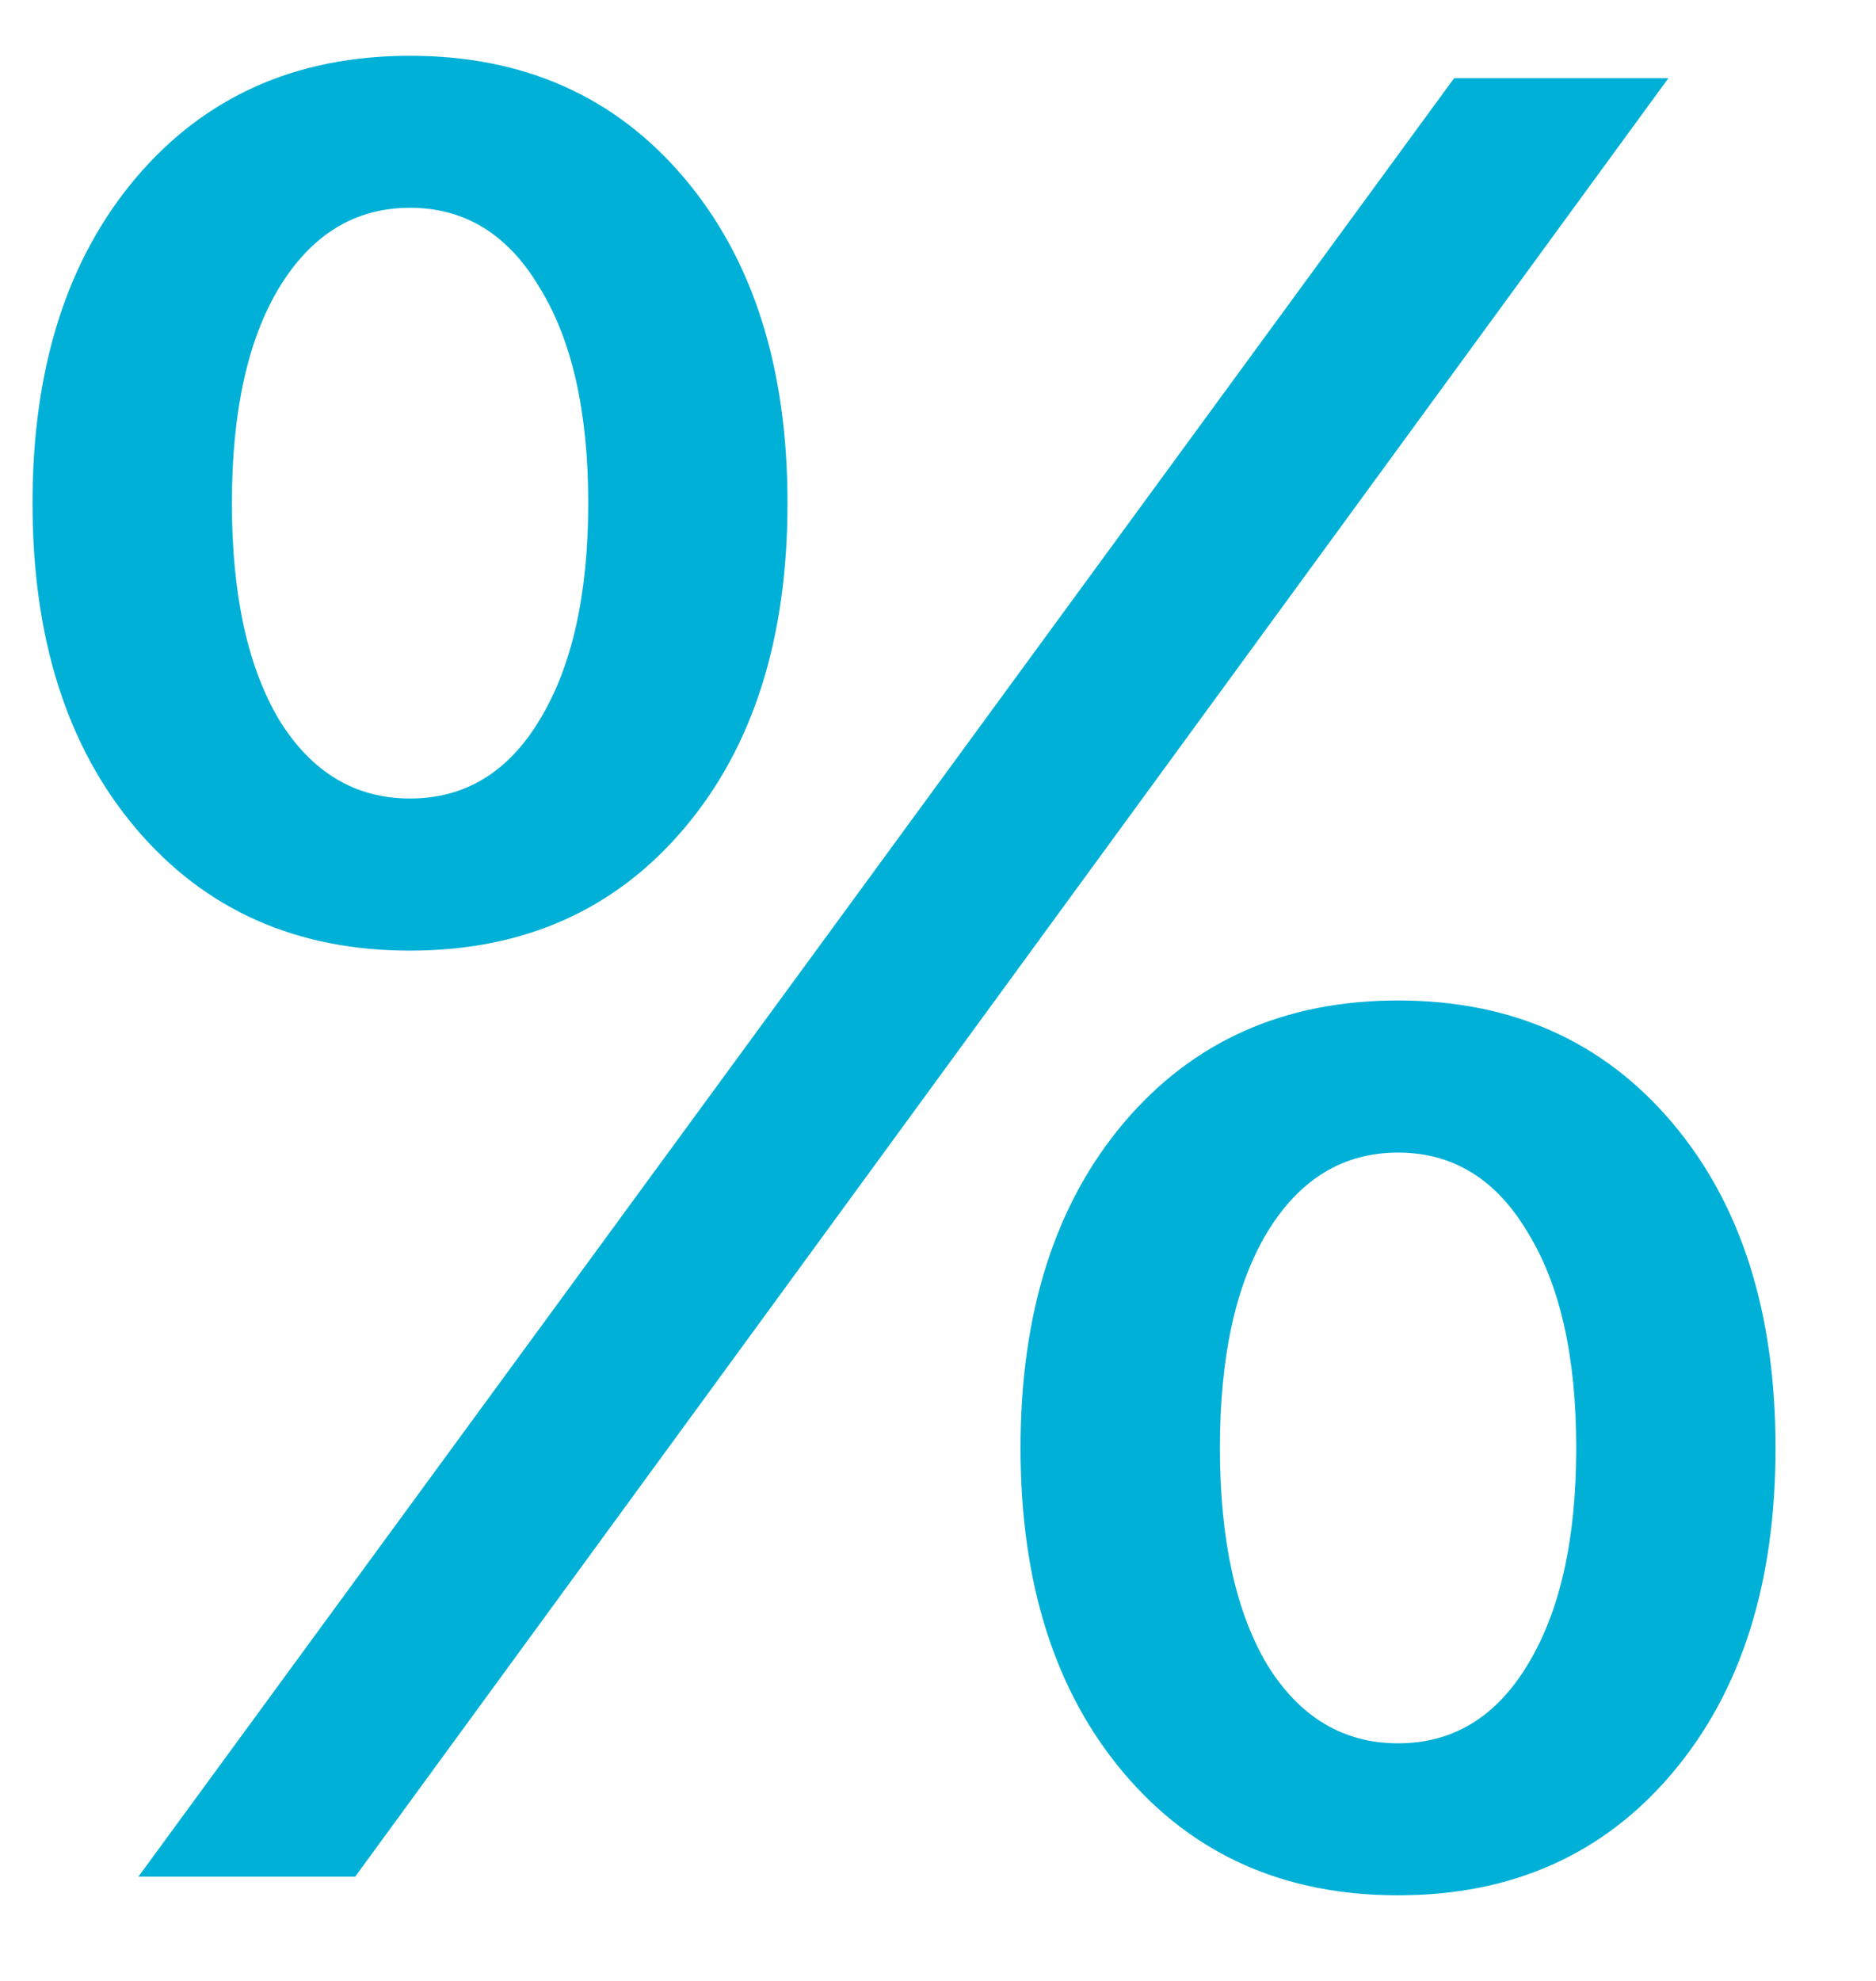<svg width="18" height="19" viewBox="0 0 18 19" fill="none" xmlns="http://www.w3.org/2000/svg">
<path d="M6.564 1.706C7.226 2.487 7.556 3.527 7.556 4.826C7.556 6.125 7.226 7.165 6.564 7.946C5.903 8.727 5.026 9.118 3.934 9.118C2.842 9.118 1.966 8.727 1.304 7.946C0.643 7.165 0.312 6.125 0.312 4.826C0.312 3.527 0.643 2.487 1.304 1.706C1.966 0.925 2.842 0.535 3.934 0.535C5.026 0.535 5.903 0.925 6.564 1.706ZM2.679 6.906C2.99 7.408 3.408 7.659 3.934 7.659C4.46 7.659 4.875 7.408 5.177 6.906C5.488 6.396 5.644 5.703 5.644 4.826C5.644 3.95 5.488 3.26 5.177 2.758C4.875 2.248 4.46 1.993 3.934 1.993C3.408 1.993 2.99 2.248 2.679 2.758C2.376 3.26 2.225 3.95 2.225 4.826C2.225 5.703 2.376 6.396 2.679 6.906ZM3.408 18H1.328L7.987 8.903L13.952 0.75H16.008L9.529 9.62L3.408 18ZM16.044 10.768C16.706 11.549 17.036 12.589 17.036 13.888C17.036 15.187 16.706 16.227 16.044 17.008C15.383 17.789 14.506 18.179 13.414 18.179C12.322 18.179 11.446 17.789 10.784 17.008C10.123 16.227 9.792 15.187 9.792 13.888C9.792 12.589 10.123 11.549 10.784 10.768C11.446 9.987 12.322 9.596 13.414 9.596C14.506 9.596 15.383 9.987 16.044 10.768ZM12.159 15.968C12.47 16.47 12.888 16.721 13.414 16.721C13.94 16.721 14.354 16.47 14.657 15.968C14.968 15.458 15.124 14.764 15.124 13.888C15.124 13.011 14.968 12.322 14.657 11.819C14.354 11.309 13.94 11.055 13.414 11.055C12.888 11.055 12.47 11.309 12.159 11.819C11.856 12.322 11.705 13.011 11.705 13.888C11.705 14.764 11.856 15.458 12.159 15.968Z" fill="#00B0D7"/>
</svg>
